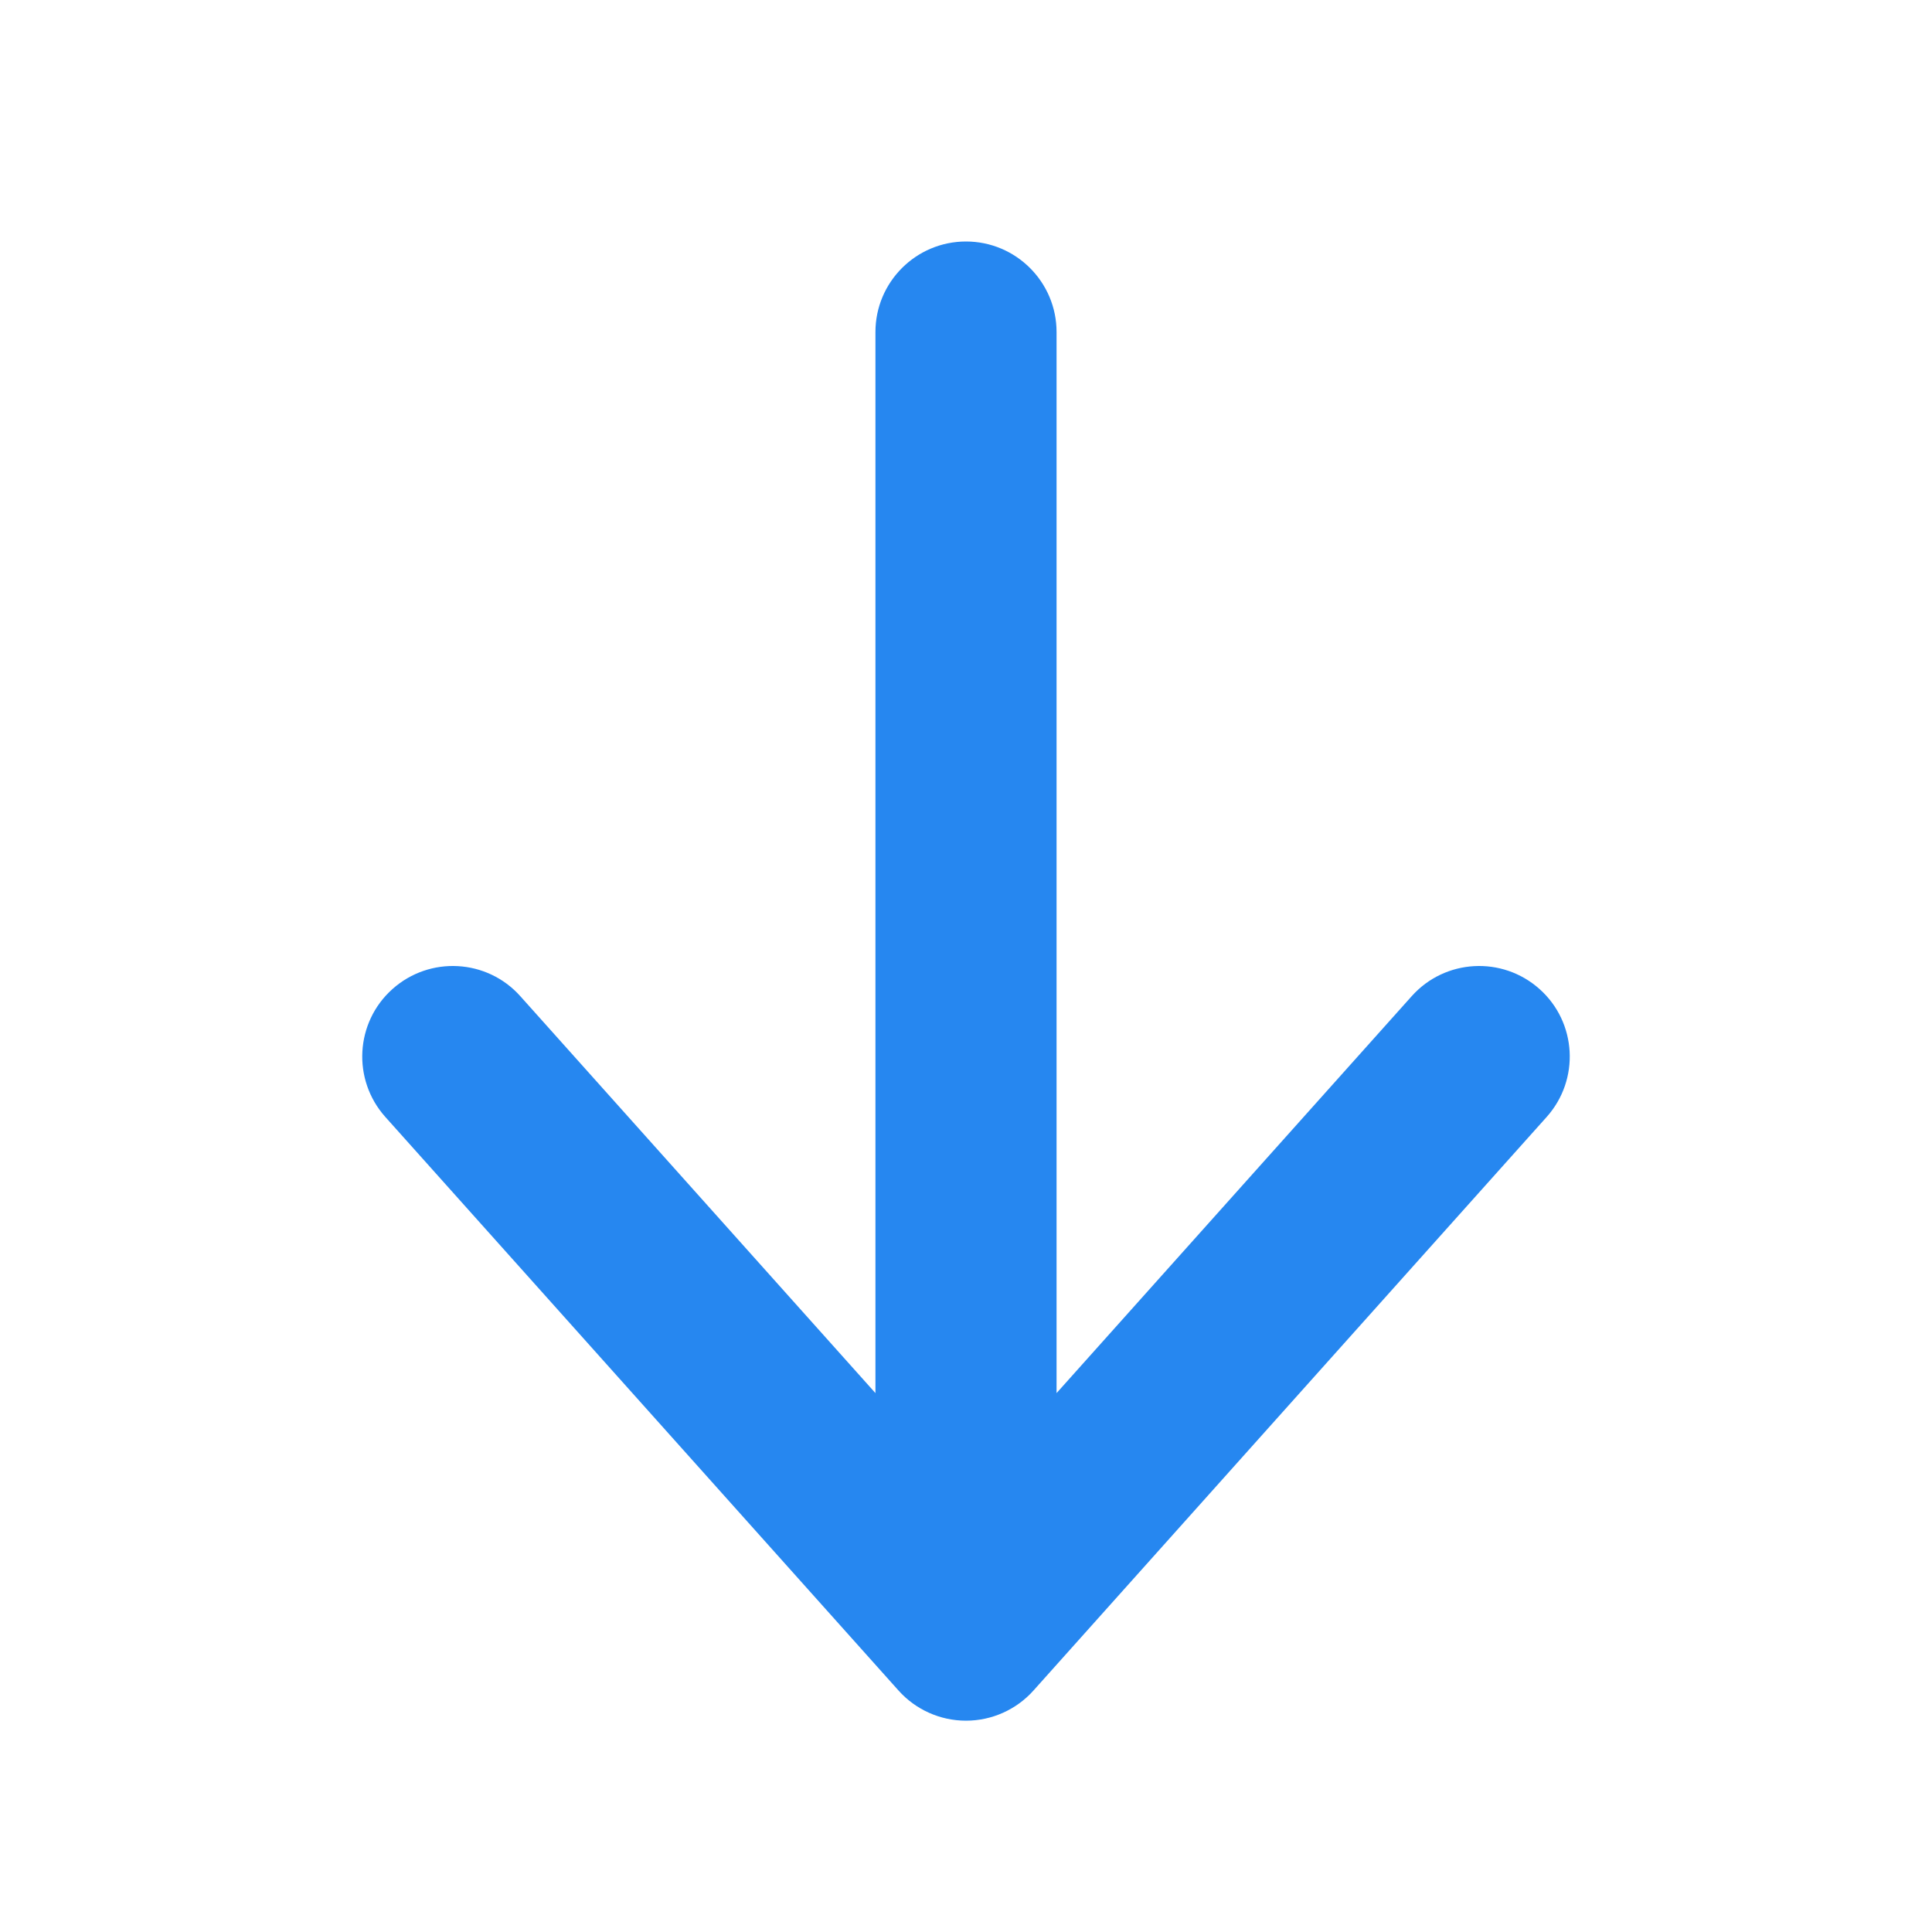 <svg xmlns="http://www.w3.org/2000/svg" width="16" height="16" viewBox="0 0 16 16"><path fill="#2687f0" d="M8,2 C8.414,2 8.75,2.336 8.75,2.75 L8.75,11.537 L11.691,8.25 C11.967,7.941 12.441,7.915 12.75,8.191 C13.059,8.467 13.085,8.941 12.809,9.25 L8.559,14 C8.417,14.159 8.213,14.25 8,14.25 C7.787,14.25 7.583,14.159 7.441,14 L3.191,9.25 C2.915,8.941 2.941,8.467 3.25,8.191 C3.559,7.915 4.033,7.941 4.309,8.25 L7.25,11.537 L7.25,2.75 C7.25,2.336 7.586,2 8,2 Z"/></svg>